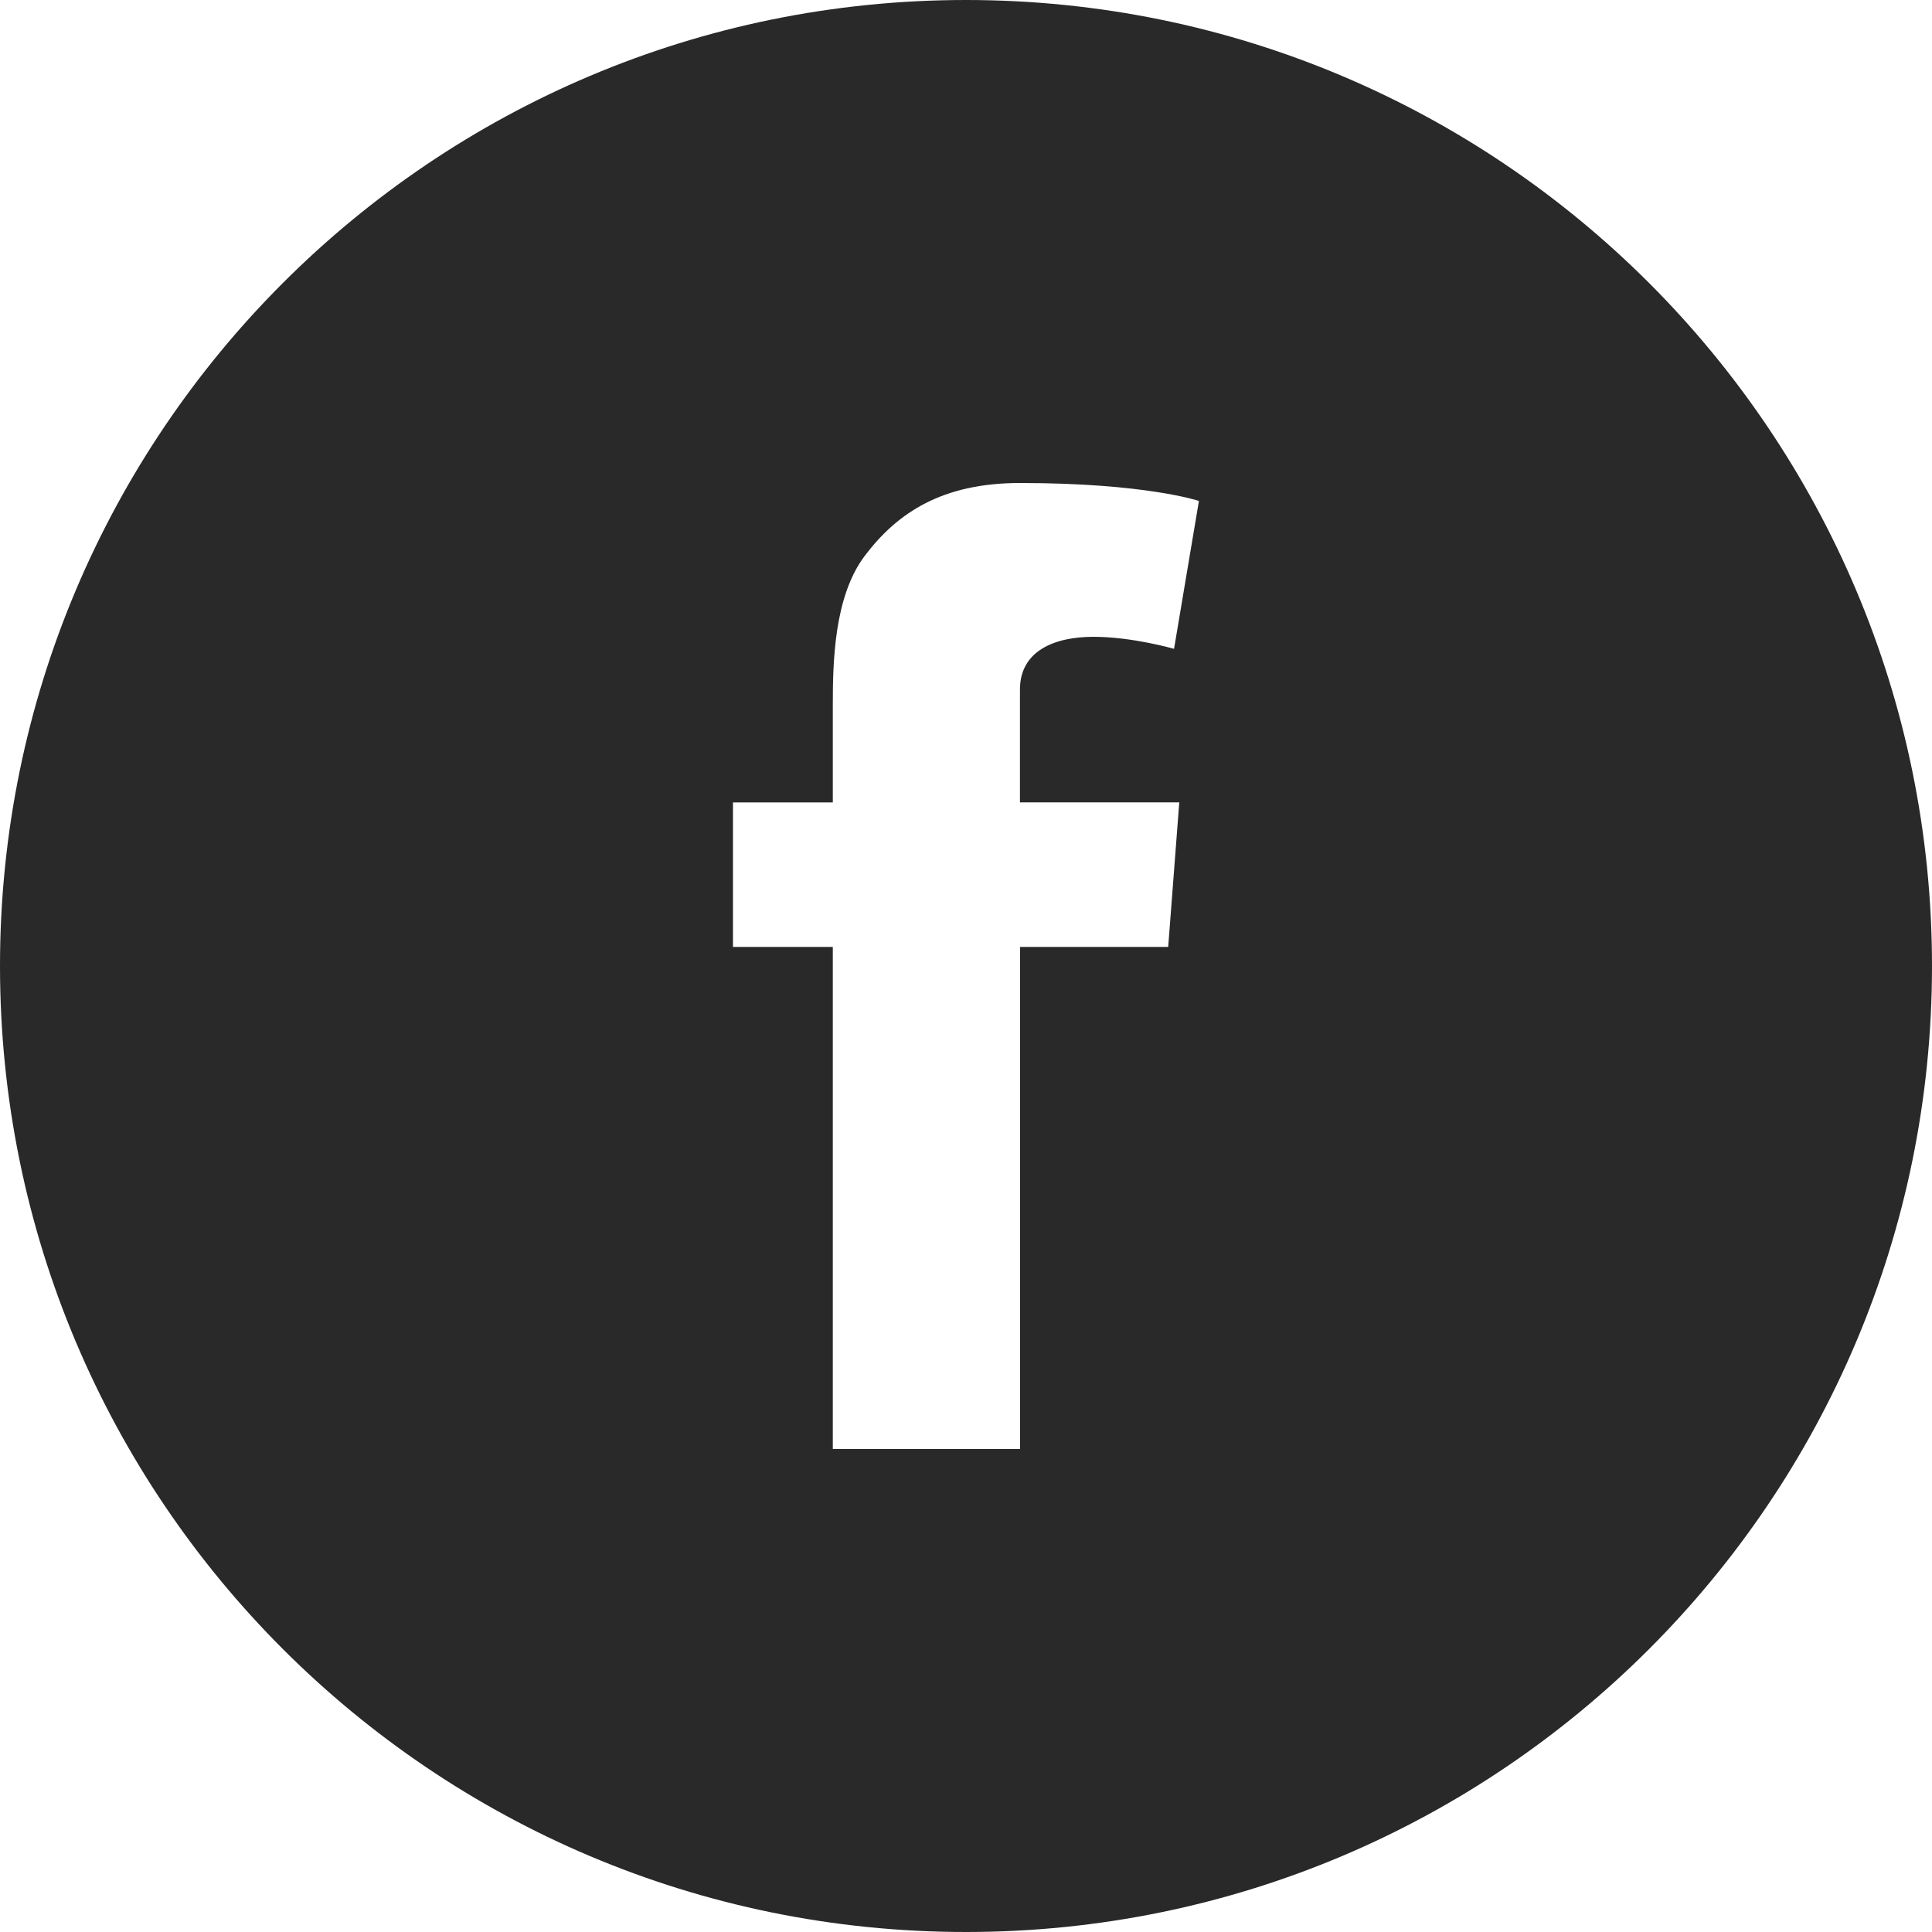 <svg xmlns="http://www.w3.org/2000/svg" width="34.016" height="34.016"><path fill="#292929" d="M17.008 0C7.614 0 0 7.615 0 17.008c0 9.395 7.614 17.008 17.008 17.008 9.393 0 17.008-7.613 17.008-17.008C34.016 7.615 26.4 0 17.008 0zm3.755 14.128l-.195 2.544H17.96v8.84h-3.297v-8.84h-1.758v-2.544h1.758v-1.709c0-.753.019-1.916.565-2.636.577-.762 1.369-1.279 2.73-1.279 2.218 0 3.151.316 3.151.316l-.438 2.604s-.733-.212-1.417-.212c-.686 0-1.296.245-1.296.929v1.986h2.805z"/></svg>